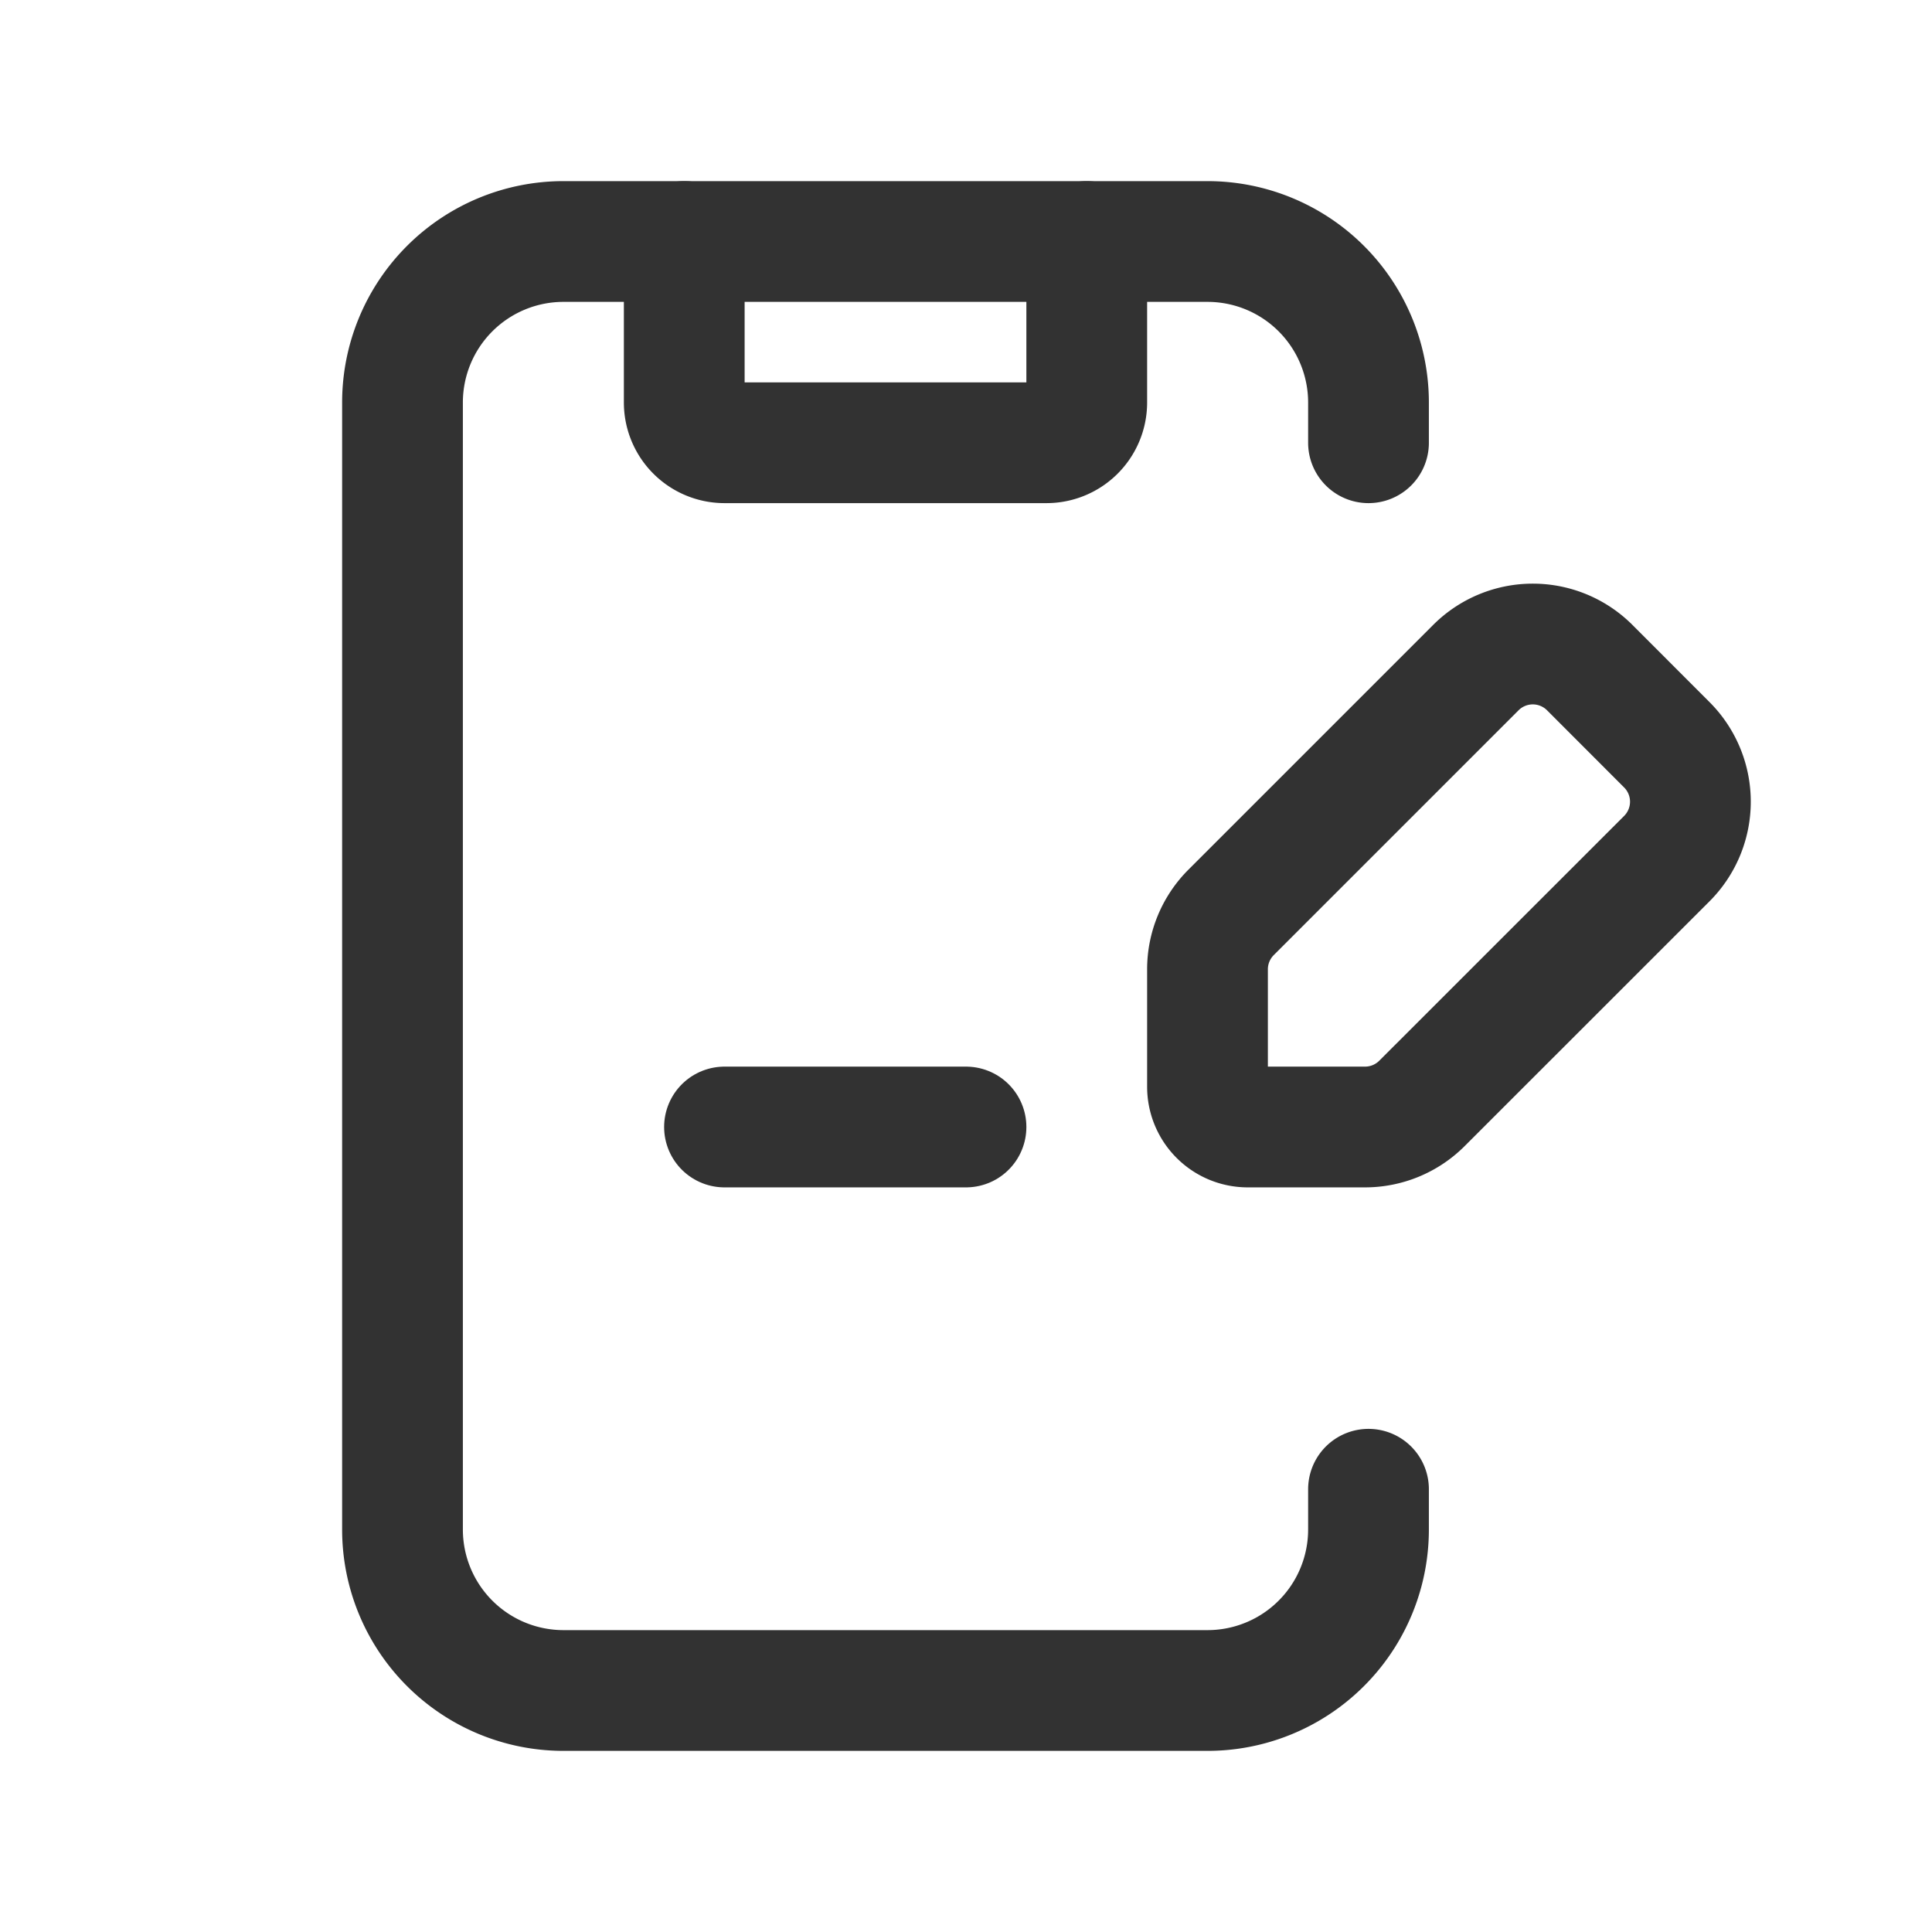 <svg id="Layer_3" data-name="Layer 3" xmlns="http://www.w3.org/2000/svg" viewBox="0 0 24 24"><rect width="24" height="24" fill="none"/><path d="M13.5,3V5a.5.5,0,0,1-.5.5H9A.5.5,0,0,1,8.5,5V3" fill="none" stroke="#323232" stroke-linecap="round" stroke-linejoin="round" stroke-width="1.5"/><path d="M17,18.5V19a2,2,0,0,1-2,2H7a2,2,0,0,1-2-2V5A2,2,0,0,1,7,3h8a2,2,0,0,1,2,2v.5" fill="none" stroke="#323232" stroke-linecap="round" stroke-linejoin="round" stroke-width="1.5"/><path d="M15.293,11.334,18.334,8.293a1,1,0,0,1,1.414,0l.958.959a1,1,0,0,1,0,1.414l-3.042,3.041A1,1,0,0,1,16.958,14H15.5a.5.5,0,0,1-.5-.5V12.042A1,1,0,0,1,15.293,11.334Z" fill="none" stroke="#323232" stroke-linecap="round" stroke-linejoin="round" stroke-width="1.5"/><line x1="12" y1="14" x2="9" y2="14" fill="none" stroke="#323232" stroke-linecap="round" stroke-linejoin="round" stroke-width="1.5"/></svg>